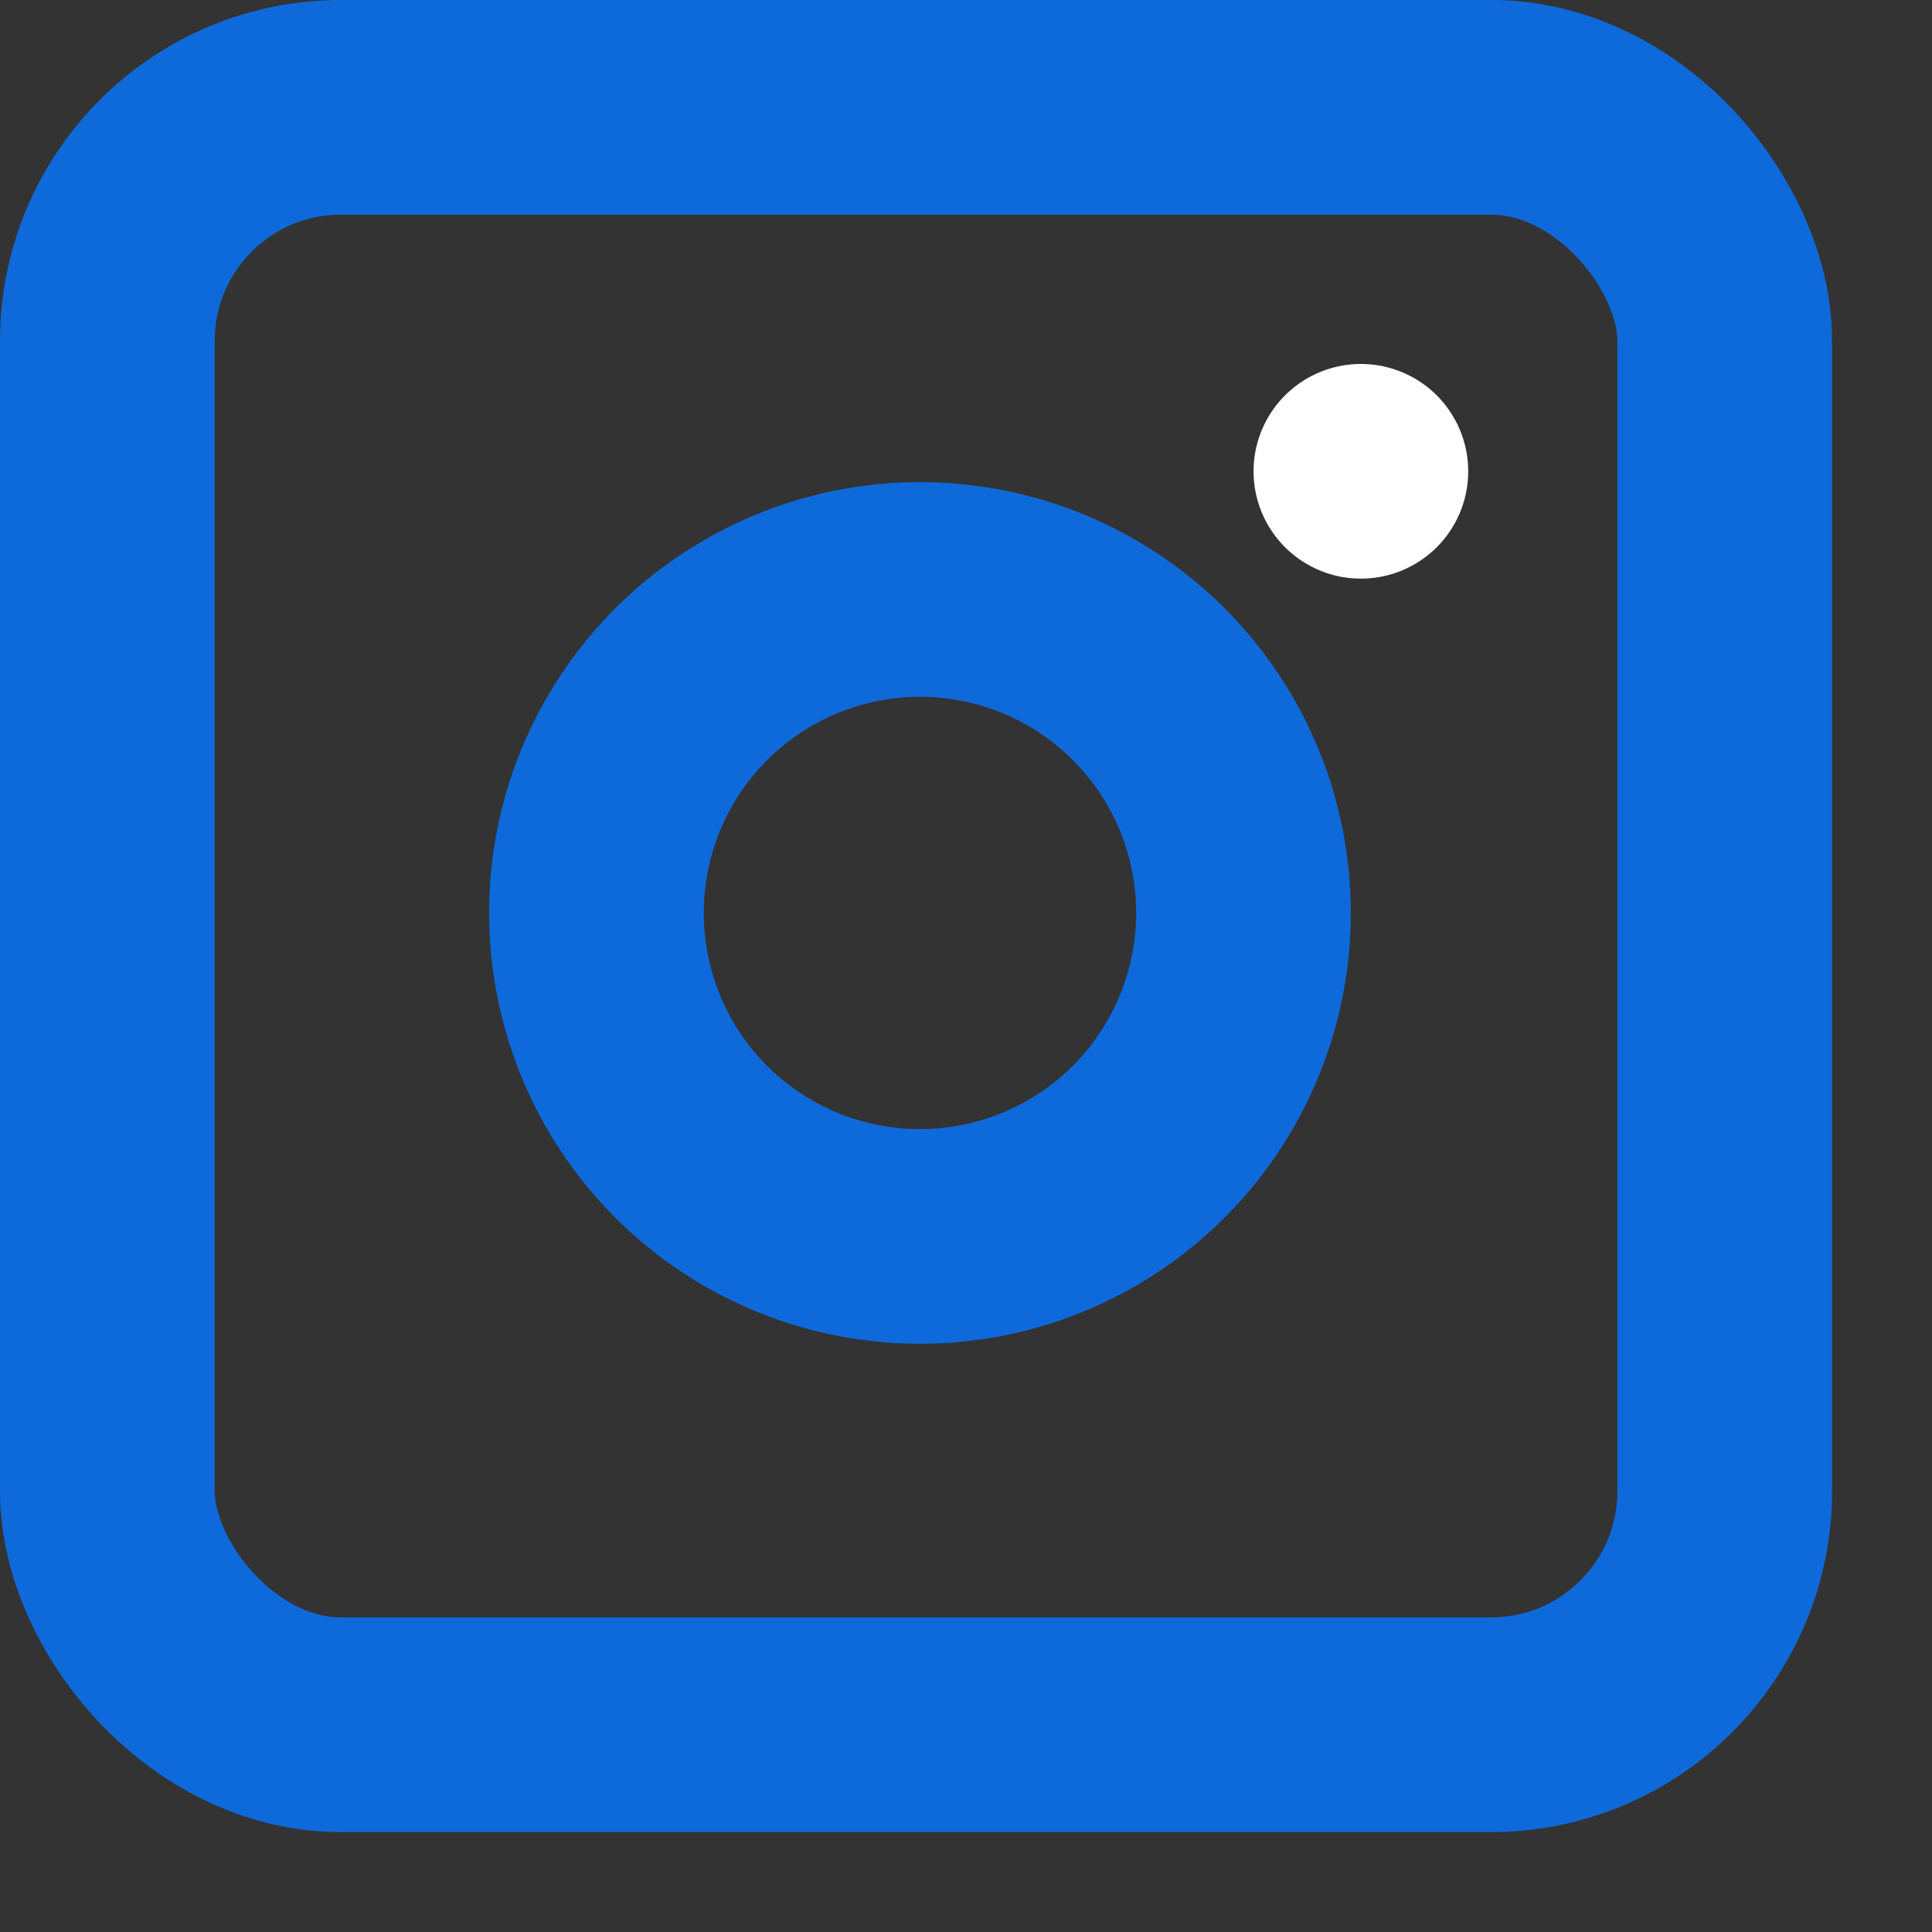 <?xml version="1.0" encoding="UTF-8"?>
<svg width="18px" height="18px" viewBox="0 0 18 18" version="1.1" xmlns="http://www.w3.org/2000/svg" xmlns:xlink="http://www.w3.org/1999/xlink">
    <rect x="0" y="0" width="18" height="18" fill="#333333" stroke="none"/>
    <title>Group_14</title>
    <g id="Ostatic" stroke="none" stroke-width="1" fill="none" fill-rule="evenodd" stroke-linecap="round" stroke-linejoin="round">
        <g id="Desktop" transform="translate(-311, -8117)" stroke-width="2">
            <g id="Footer" transform="translate(156, 7925)">
                <g id="Group" transform="translate(12, 0)">
                    <g id="social-network-icons" transform="translate(9, 178)">
                        <g id="instagram" transform="translate(120, 0)">
                            <g id="Group_14" transform="translate(15, 15)">
                                <rect id="Rectangle_26" stroke="#0E6ADB" x="0" y="0" width="15.069" height="15.069" rx="2.177"></rect>
                                <path d="M10.552,7.06 C10.744,8.346 10.09,9.61 8.93,10.196 C7.769,10.782 6.363,10.558 5.442,9.64 C4.522,8.721 4.294,7.316 4.877,6.154 C5.461,4.992 6.724,4.335 8.01,4.524 C9.323,4.717 10.356,5.747 10.552,7.06 L10.552,7.06 Z" id="Path_2" stroke="#0E6ADB"></path>
                                <line x1="11.679" y1="3.391" x2="11.679" y2="3.391" id="Line_1" stroke="#FFFFFF"></line>
                            </g>
                        </g>
                    </g>
                </g>
            </g>
        </g>
    </g>
</svg>